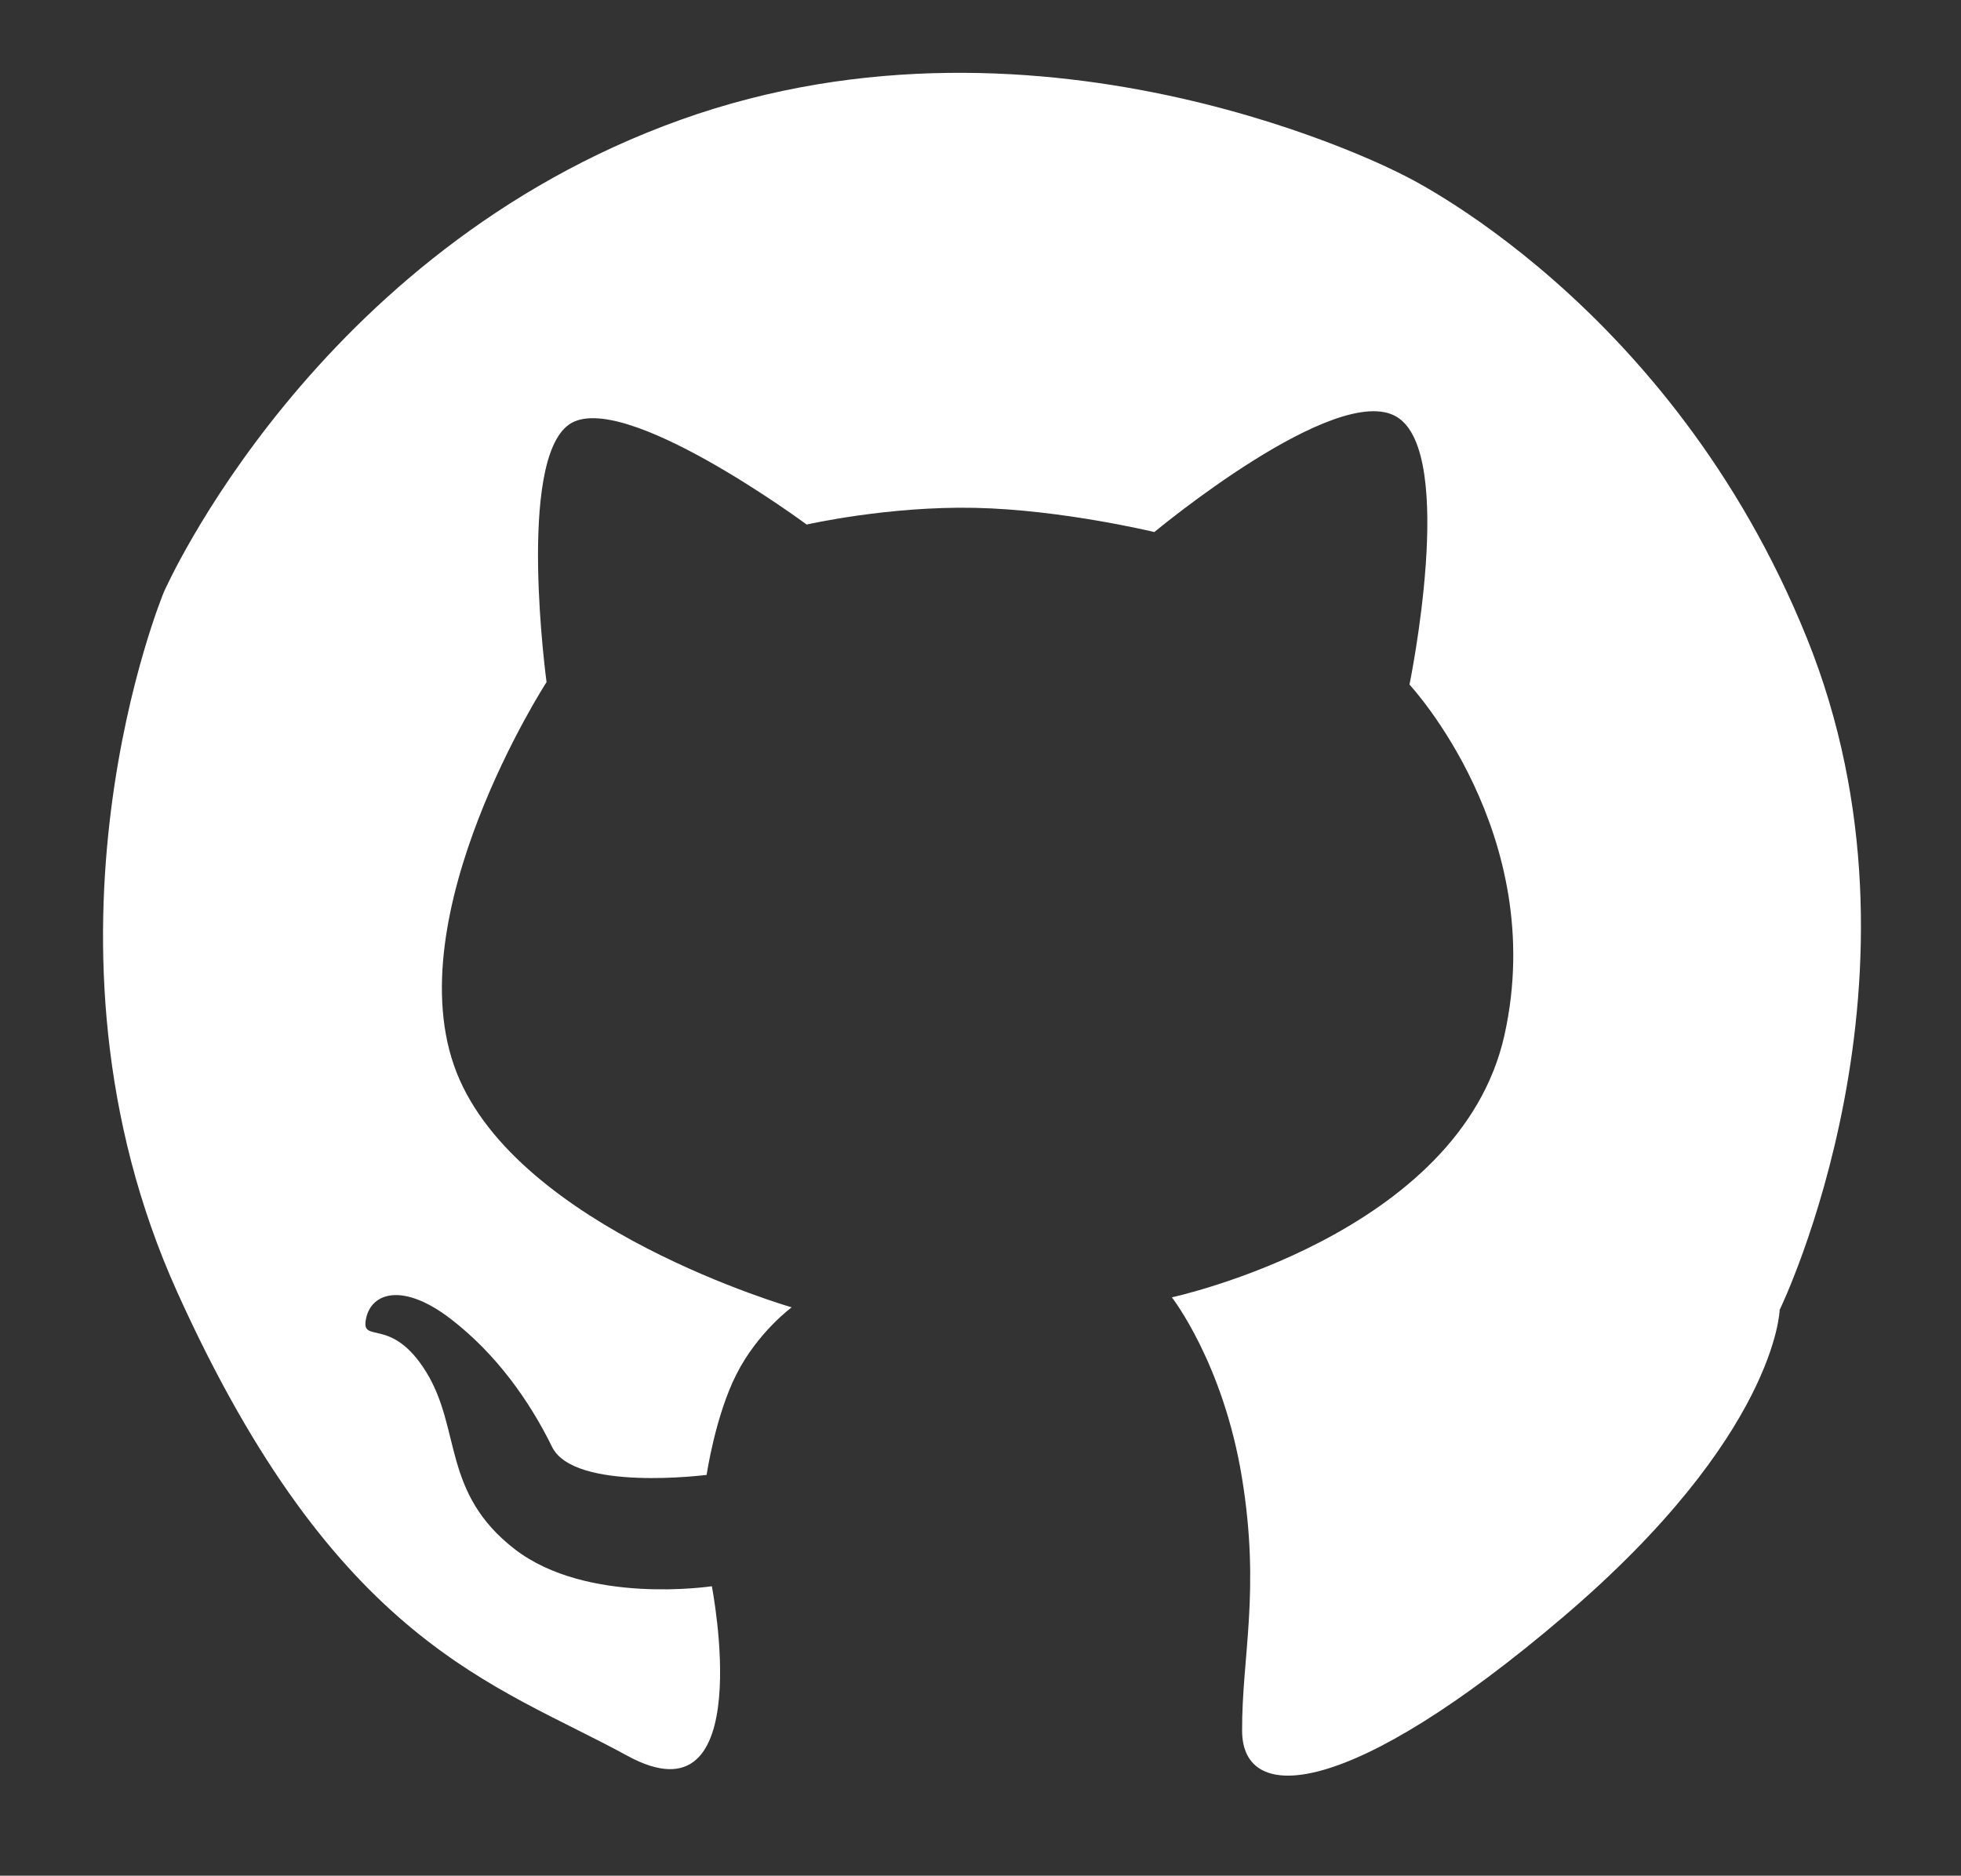<?xml version="1.0" encoding="utf-8"?>
<svg width="392px" height="375px" viewBox="0 0 392 375" version="1.1" xmlns:xlink="http://www.w3.org/1999/xlink" xmlns="http://www.w3.org/2000/svg">
  <rect x="0" y="0" width="392" height="375" fill="#333333" stroke="none"/>
  <defs>
    <path d="M0 0L392 0L392 375L0 375L0 0Z" id="path_1" />
    <path d="M0 0L392 0L392 375L0 375L0 0L0 0Z" id="path_2" />
    <path d="M0 0L392 0L392 375L0 375L0 0L0 0L0 0L0 0L0 0Z" id="path_3" />
    <clipPath id="clip_1">
      <use xlink:href="#path_1" />
    </clipPath>
    <clipPath id="mask_1">
      <use xlink:href="#path_2" />
    </clipPath>
    <clipPath id="mask_2">
      <use xlink:href="#path_3" />
    </clipPath>
  </defs>
  <g id="github" clip-path="url(#clip_1)">
    <path d="M0 0L392 0L392 375L0 375L0 0Z" id="github" fill="none" fill-rule="evenodd" stroke="none" />
    <g id="Mask-Group">
      <path d="M0 0L392 0L392 375L0 375L0 0L0 0Z" id="path_1" fill="none" stroke="none" />
      <g clip-path="url(#mask_1)">
        <g id="github">
          <path d="M0 0L392 0L392 375L0 375L0 0L0 0Z" id="github#1" fill="none" fill-rule="evenodd" stroke="none" />
          <g id="github#2">
            <g id="github#3">
              <g id="github#4">
                <g id="Mask-Group">
                  <path d="M0 0L392 0L392 375L0 375L0 0L0 0L0 0L0 0L0 0Z" id="artboard_1" fill="none" fill-rule="evenodd" stroke="none" />
                  <g id="Mask-Group#1">
                    <path d="M0 0L392 0L392 375L0 375L0 0L0 0L0 0L0 0L0 0Z" id="path_1#1" fill="none" stroke="none" />
                    <g id="Mask-Group#2">
                      <path d="M0 0L392 0L392 375L0 375L0 0L0 0L0 0L0 0L0 0Z" id="path_1#2" fill="none" stroke="none" />
                      <g id="Mask-Group#3">
                        <path d="M0 0L392 0L392 375L0 375L0 0L0 0L0 0L0 0L0 0Z" id="path_1#3" fill="none" stroke="none" />
                        <g id="Mask-Group">
                          <path d="M0 0L392 0L392 375L0 375L0 0L0 0L0 0L0 0L0 0Z" id="path_2" fill="none" stroke="none" />
                          <g clip-path="url(#mask_2)">
                            <g id="Group">
                              <g id="Group">
                                <g id="Group#1">
                                  <g id="Group#2">
                                    <g id="Artboard">
                                      <path d="M0 0L392 0L392 375L0 375L0 0L0 0L0 0L0 0L0 0Z" id="artboard_1#1" fill="#FFFFFF" fill-opacity="0" fill-rule="evenodd" stroke="none" />
                                      <path d="M125.374 351.012C151.759 365.452 142.294 317.132 142.294 317.132C142.294 317.132 117.364 320.952 102.854 309.692C88.344 298.432 92.234 285.752 85.214 274.332C78.194 262.911 72.059 268.931 73.174 263.611C74.289 258.291 80.699 256.496 89.994 263.611C99.289 270.726 105.939 280.257 110.354 289.272C114.769 298.287 141.254 294.872 141.254 294.872C141.254 294.872 142.973 283.103 147.223 274.728C151.473 266.352 158.254 261.371 158.254 261.371C158.254 261.371 103.504 245.621 91.254 214.371C79.004 183.121 109.254 136.371 109.254 136.371C109.254 136.371 103.254 92.246 113.754 84.871C124.254 77.495 161.254 104.871 161.254 104.871C161.254 104.871 177.54 101.157 194.915 101.533C212.29 101.907 230.754 106.371 230.754 106.371C230.754 106.371 267.254 75.995 279.254 83.371C291.255 90.746 281.754 136.871 281.754 136.871C281.754 136.871 309.63 166.746 300.755 206.871C291.88 246.996 234.254 259.371 234.254 259.371C234.254 259.371 244.504 272.497 248.254 295.372C252.004 318.247 248.224 331.107 248.294 346.072C248.364 361.036 269.909 359.56 312.534 323.23C355.159 286.901 355.755 261.871 355.755 261.871C355.755 261.871 388.37 194.841 361.174 127.531C333.978 60.221 280.254 34.87 280.254 34.87C280.254 34.87 209.389 -2.345 135.994 23.97C62.599 50.285 32.754 118.371 32.754 118.371C32.754 118.371 3.67 188.092 35.465 258.411C67.26 328.732 98.989 336.572 125.374 351.012L125.374 351.012L125.374 351.012L125.374 351.012L125.374 351.012L125.374 351.012Z" id="Vector" fill="#FFFFFF" fill-rule="evenodd" stroke="none" />
                                    </g>
                                  </g>
                                </g>
                              </g>
                            </g>
                          </g>
                        </g>
                      </g>
                    </g>
                  </g>
                </g>
              </g>
            </g>
          </g>
        </g>
      </g>
    </g>
  </g>
</svg>